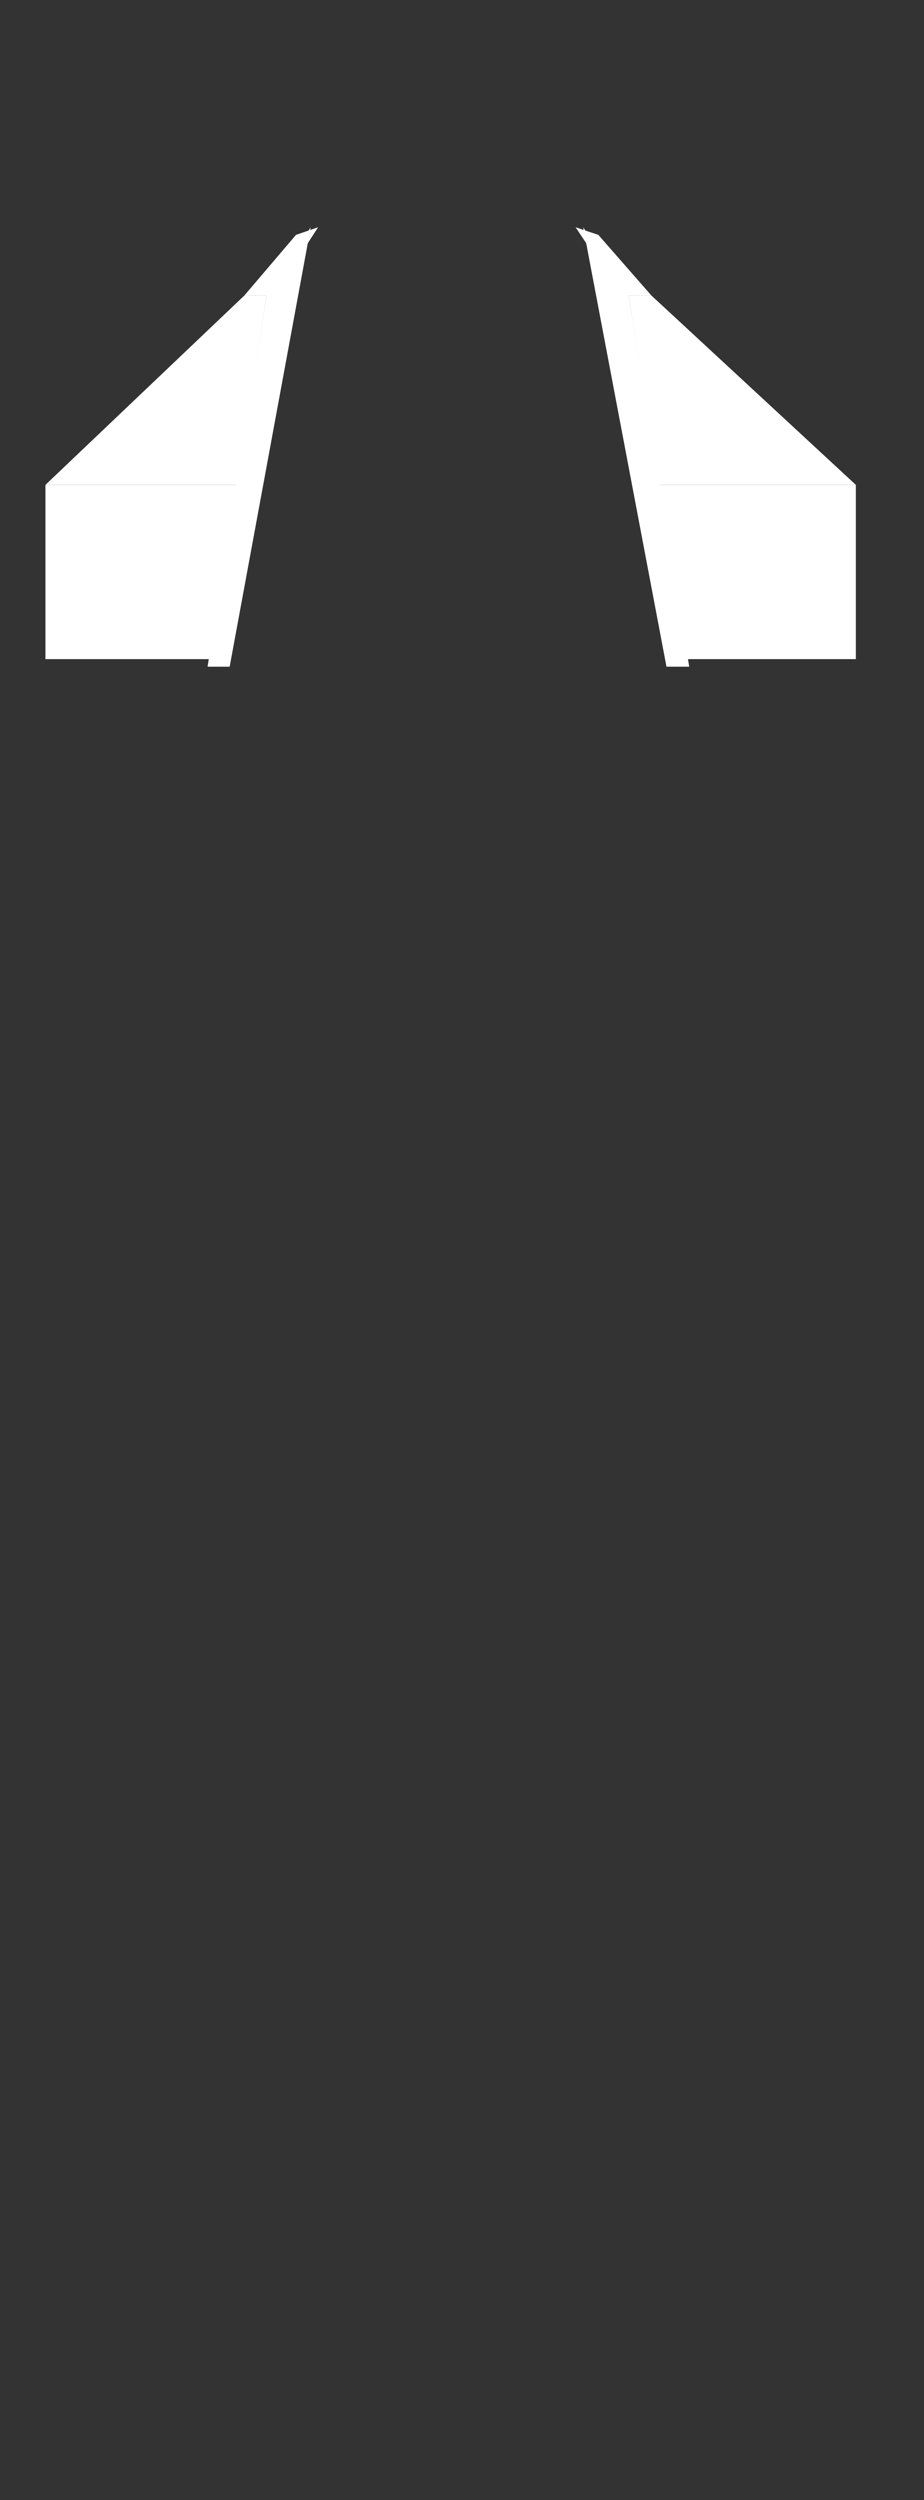 <svg width="61" height="165" viewBox="0 0 61 165" fill="none" xmlns="http://www.w3.org/2000/svg">
<rect x="0" y="0" width="61" height="165" fill="#333333" stroke="none"/>
<path d="M43.5 32H56.5L56.5 43.5L45 43.5L43.5 32Z" fill="white"/>
<path d="M41.5 19.5H43L56.5 32H43.5L41.5 19.5Z" fill="white"/>
<path d="M38.5 15L41.5 19.5L45.5 44H44L38.5 15Z" fill="white"/>
<path d="M38 15L39.5 15.5L43 19.5H41L38 15Z" fill="white"/>
<path d="M20.513 15L17.595 19.5L13.703 44H15.162L20.513 15Z" fill="white"/>
<path d="M21 15L19.541 15.5L16.135 19.5H18.081L21 15Z" fill="white"/>
<path d="M15.649 32H3L3 43.5L14.189 43.5L15.649 32Z" fill="white"/>
<path d="M17.595 19.5H16.135L3 32H15.649L17.595 19.5Z" fill="white"/>
</svg>
